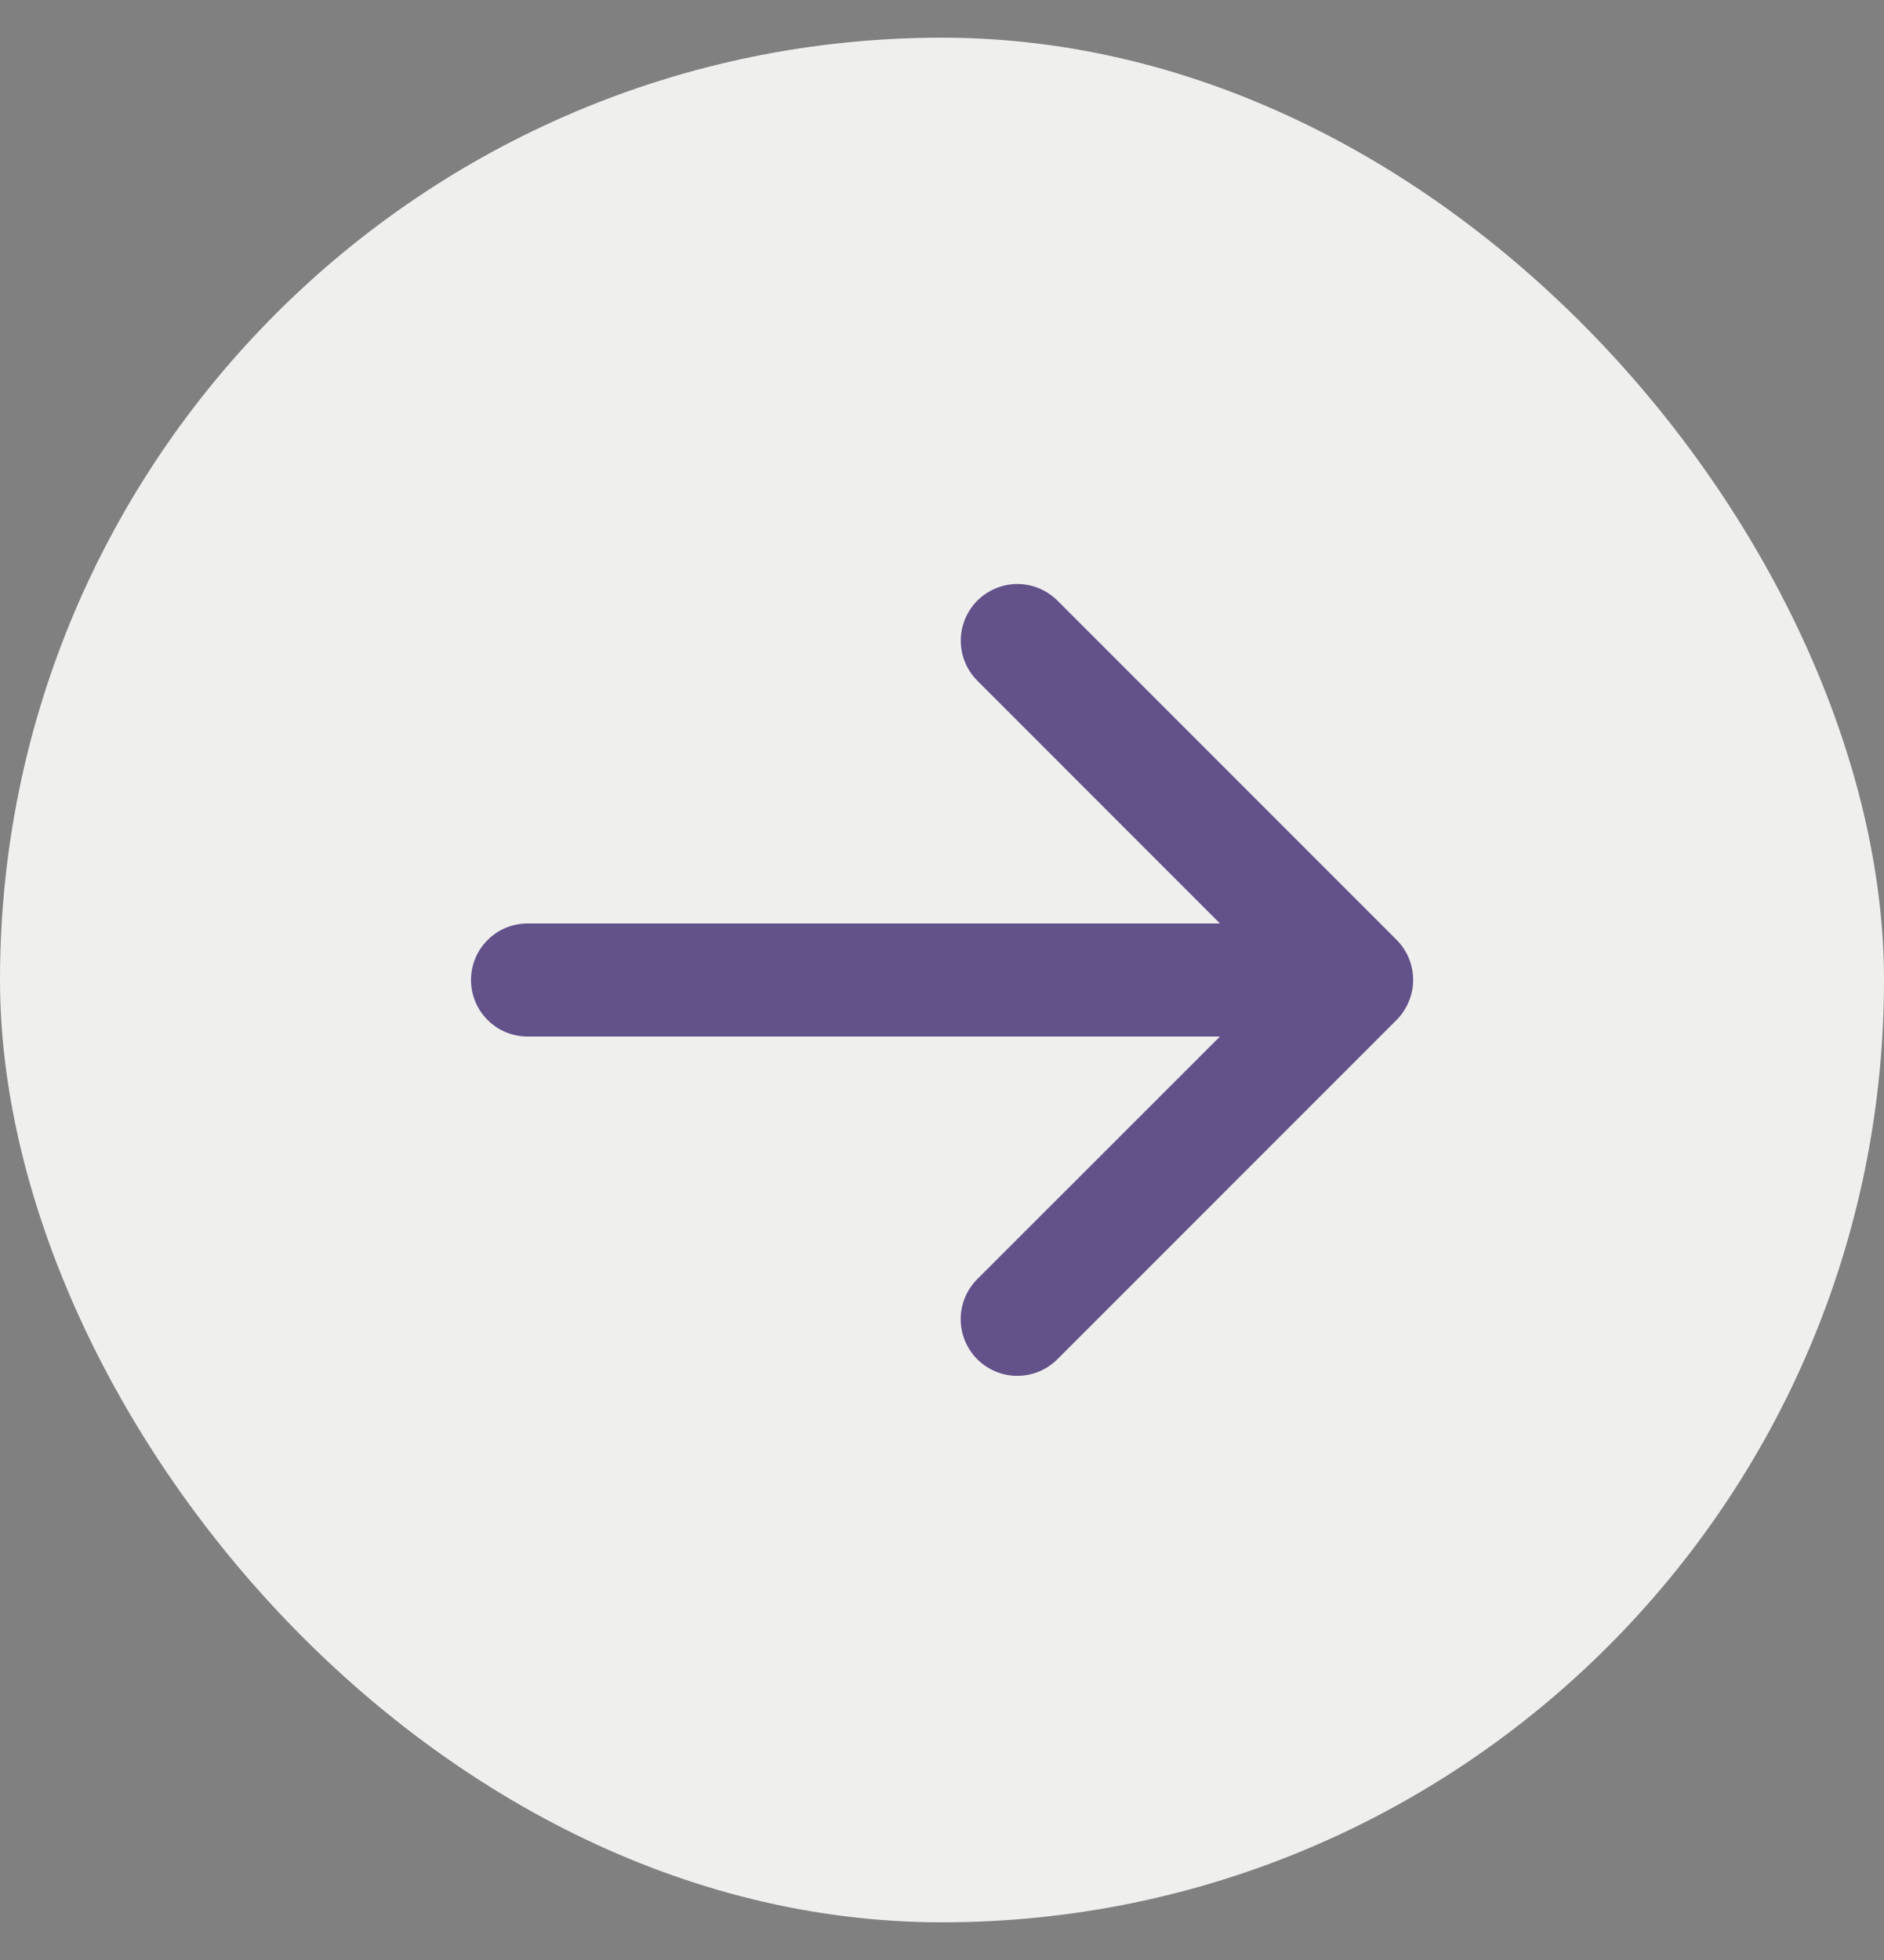 <svg width="25" height="26" viewBox="0 0 25 26" fill="none" xmlns="http://www.w3.org/2000/svg">
<rect x="0" y="0" width="25" height="26" fill="#808080" stroke="none"/>
<g opacity="0.9">
<rect y="0.5" width="25" height="25" rx="12.5" fill="#FBFCFA"/>
<path d="M18.531 13.531L14.031 18.031C13.89 18.172 13.699 18.251 13.499 18.251C13.3 18.251 13.109 18.172 12.968 18.031C12.827 17.89 12.748 17.699 12.748 17.499C12.748 17.3 12.827 17.109 12.968 16.968L16.188 13.75H7C6.801 13.75 6.61 13.671 6.47 13.53C6.329 13.39 6.25 13.199 6.25 13C6.25 12.801 6.329 12.61 6.47 12.47C6.61 12.329 6.801 12.25 7 12.25H16.188L12.969 9.03C12.829 8.889 12.749 8.698 12.749 8.499C12.749 8.299 12.829 8.108 12.969 7.967C13.11 7.827 13.301 7.747 13.501 7.747C13.7 7.747 13.891 7.827 14.032 7.967L18.532 12.467C18.602 12.537 18.657 12.62 18.695 12.711C18.733 12.803 18.752 12.9 18.752 12.999C18.752 13.098 18.732 13.196 18.694 13.287C18.656 13.378 18.601 13.461 18.531 13.531Z" fill="#5F4B8B"/>
</g>
</svg>
